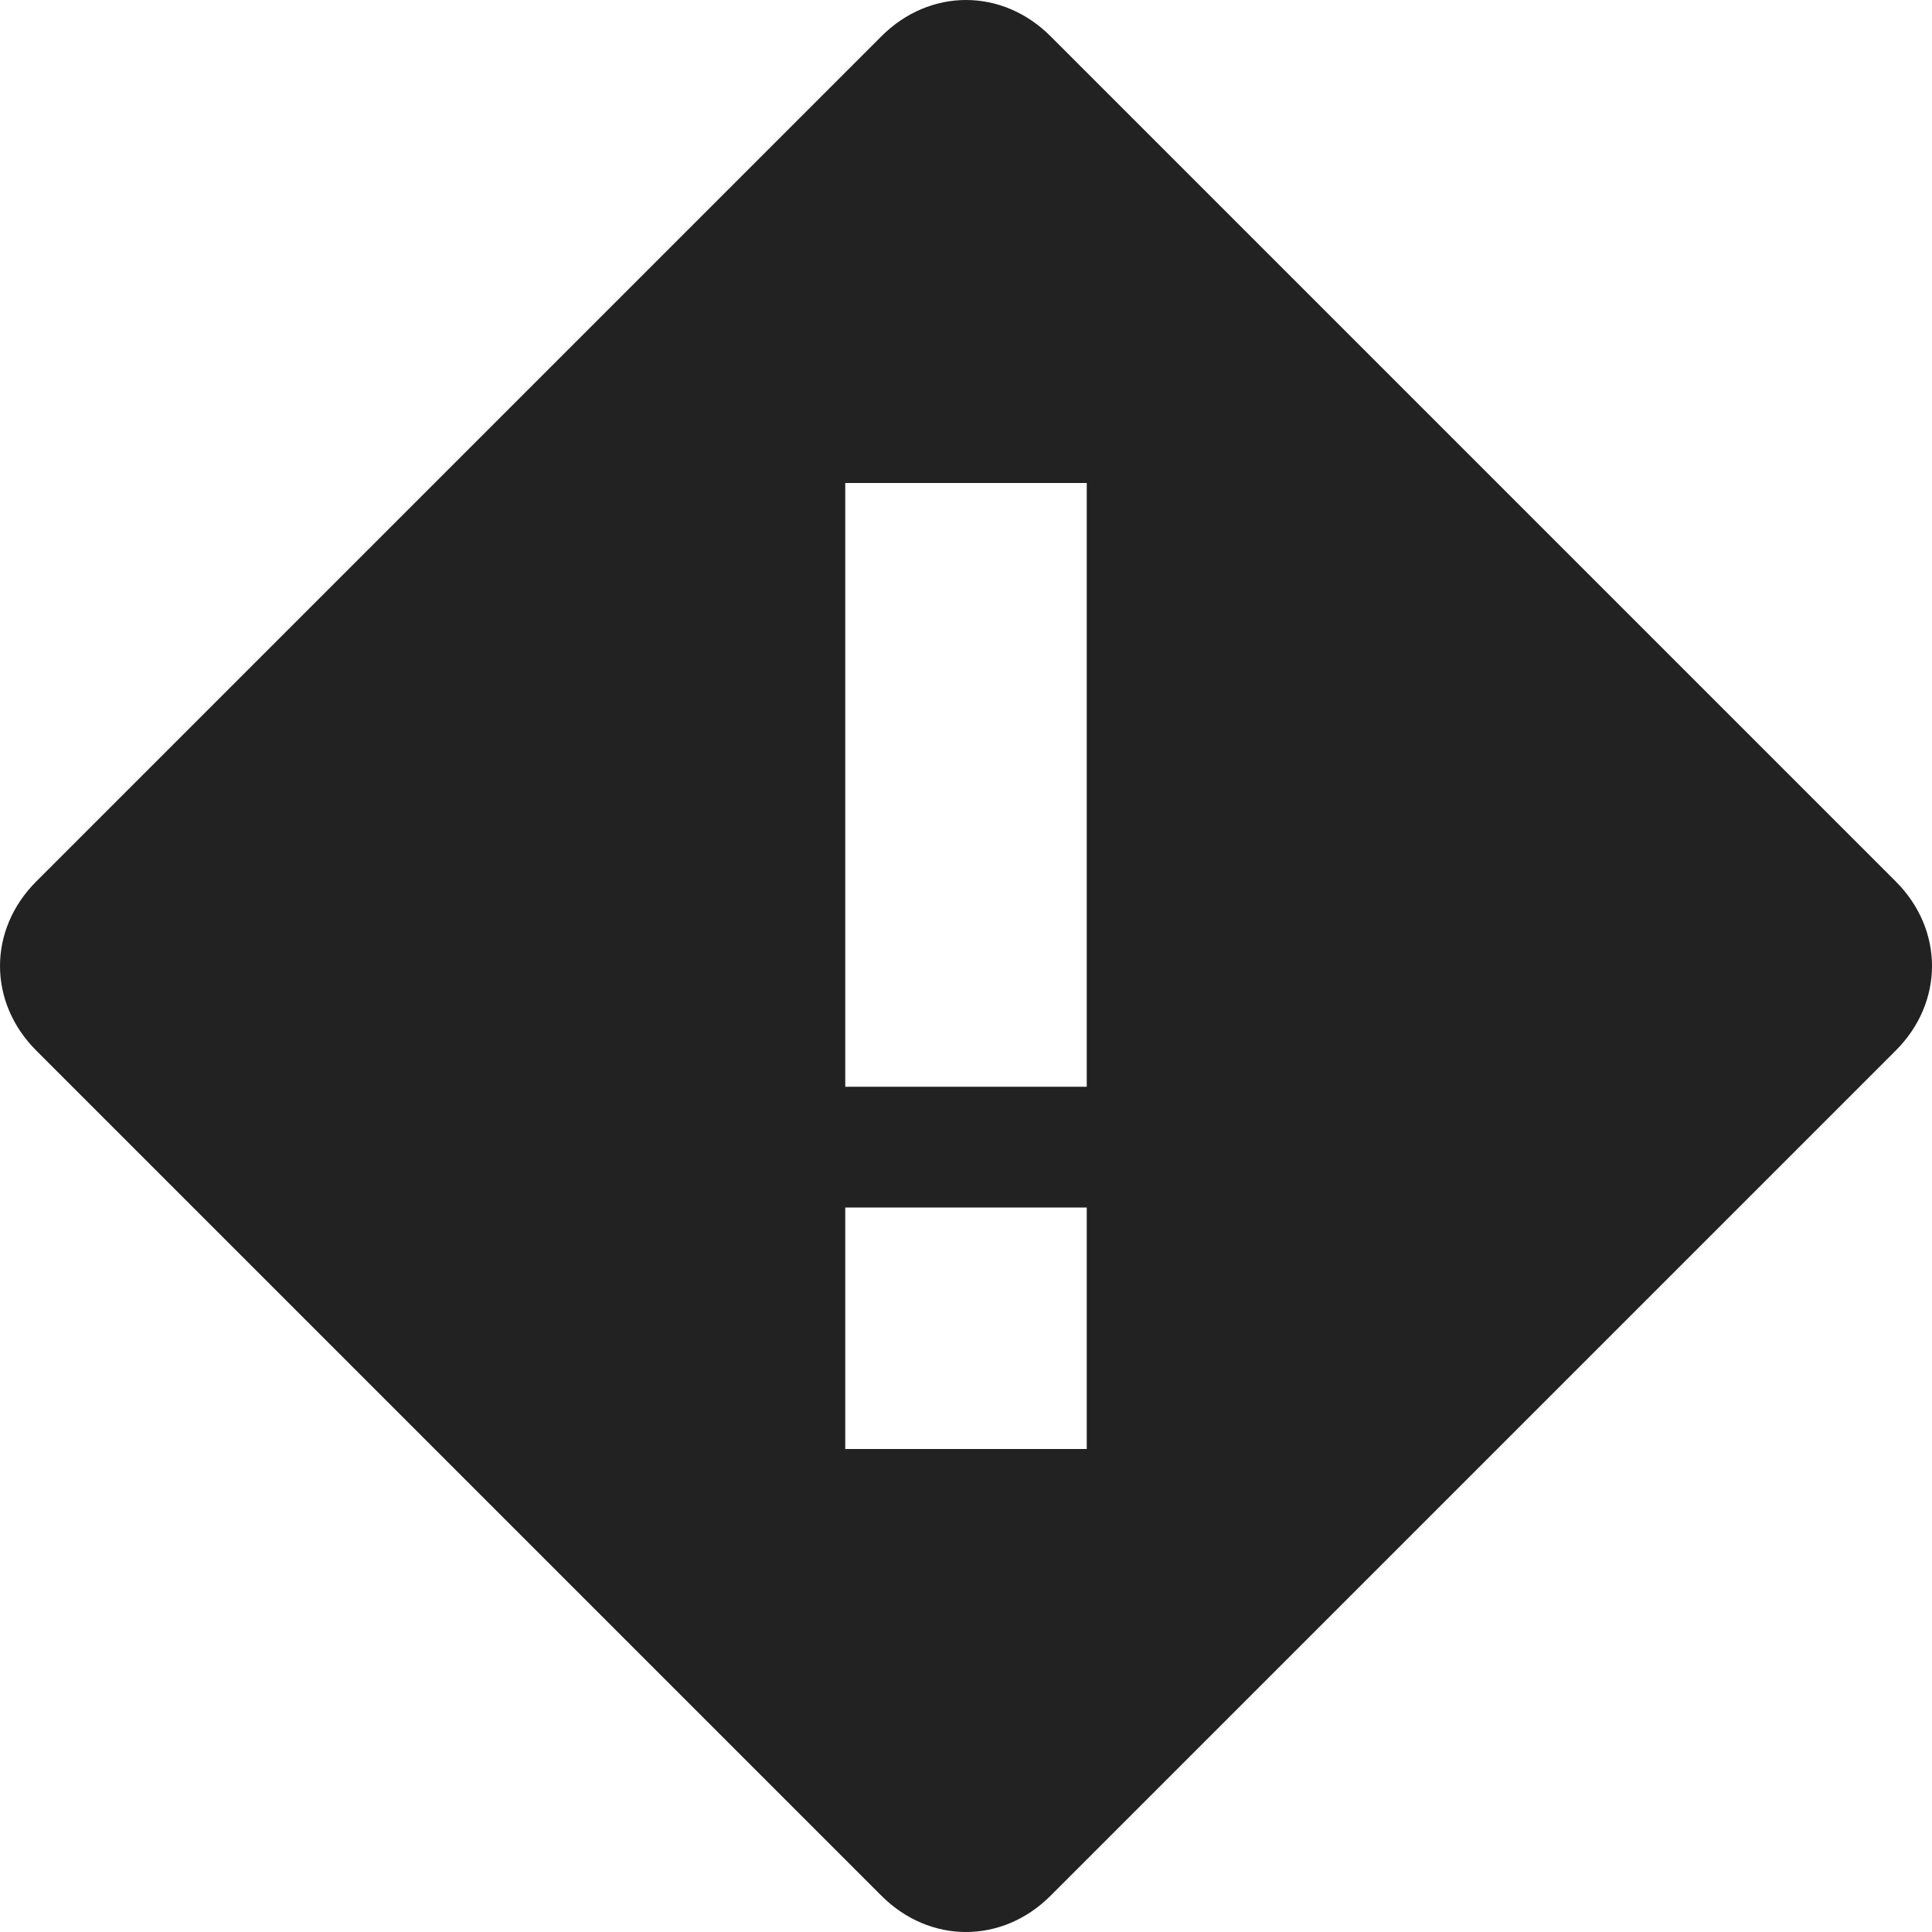 <!-- Generated by Trend Micro Style Portal -->
<svg version="1.1" xmlns="http://www.w3.org/2000/svg" width="16" height="16" viewBox="0 0 16 16">
  <title>warning-minor</title>
  <path fill="rgb(34,34,34)" d="M15.7 7.3l-7-7c-0.4-0.4-1-0.4-1.4 0l-7 7c-0.4 0.4-0.4 1 0 1.4l7 7c0.4 0.4 1 0.4 1.4 0l7-7c0.4-0.4 0.4-1 0-1.4zM9 12h-2v-2h2v2zM9 9h-2v-5h2v5z"></path>
</svg>